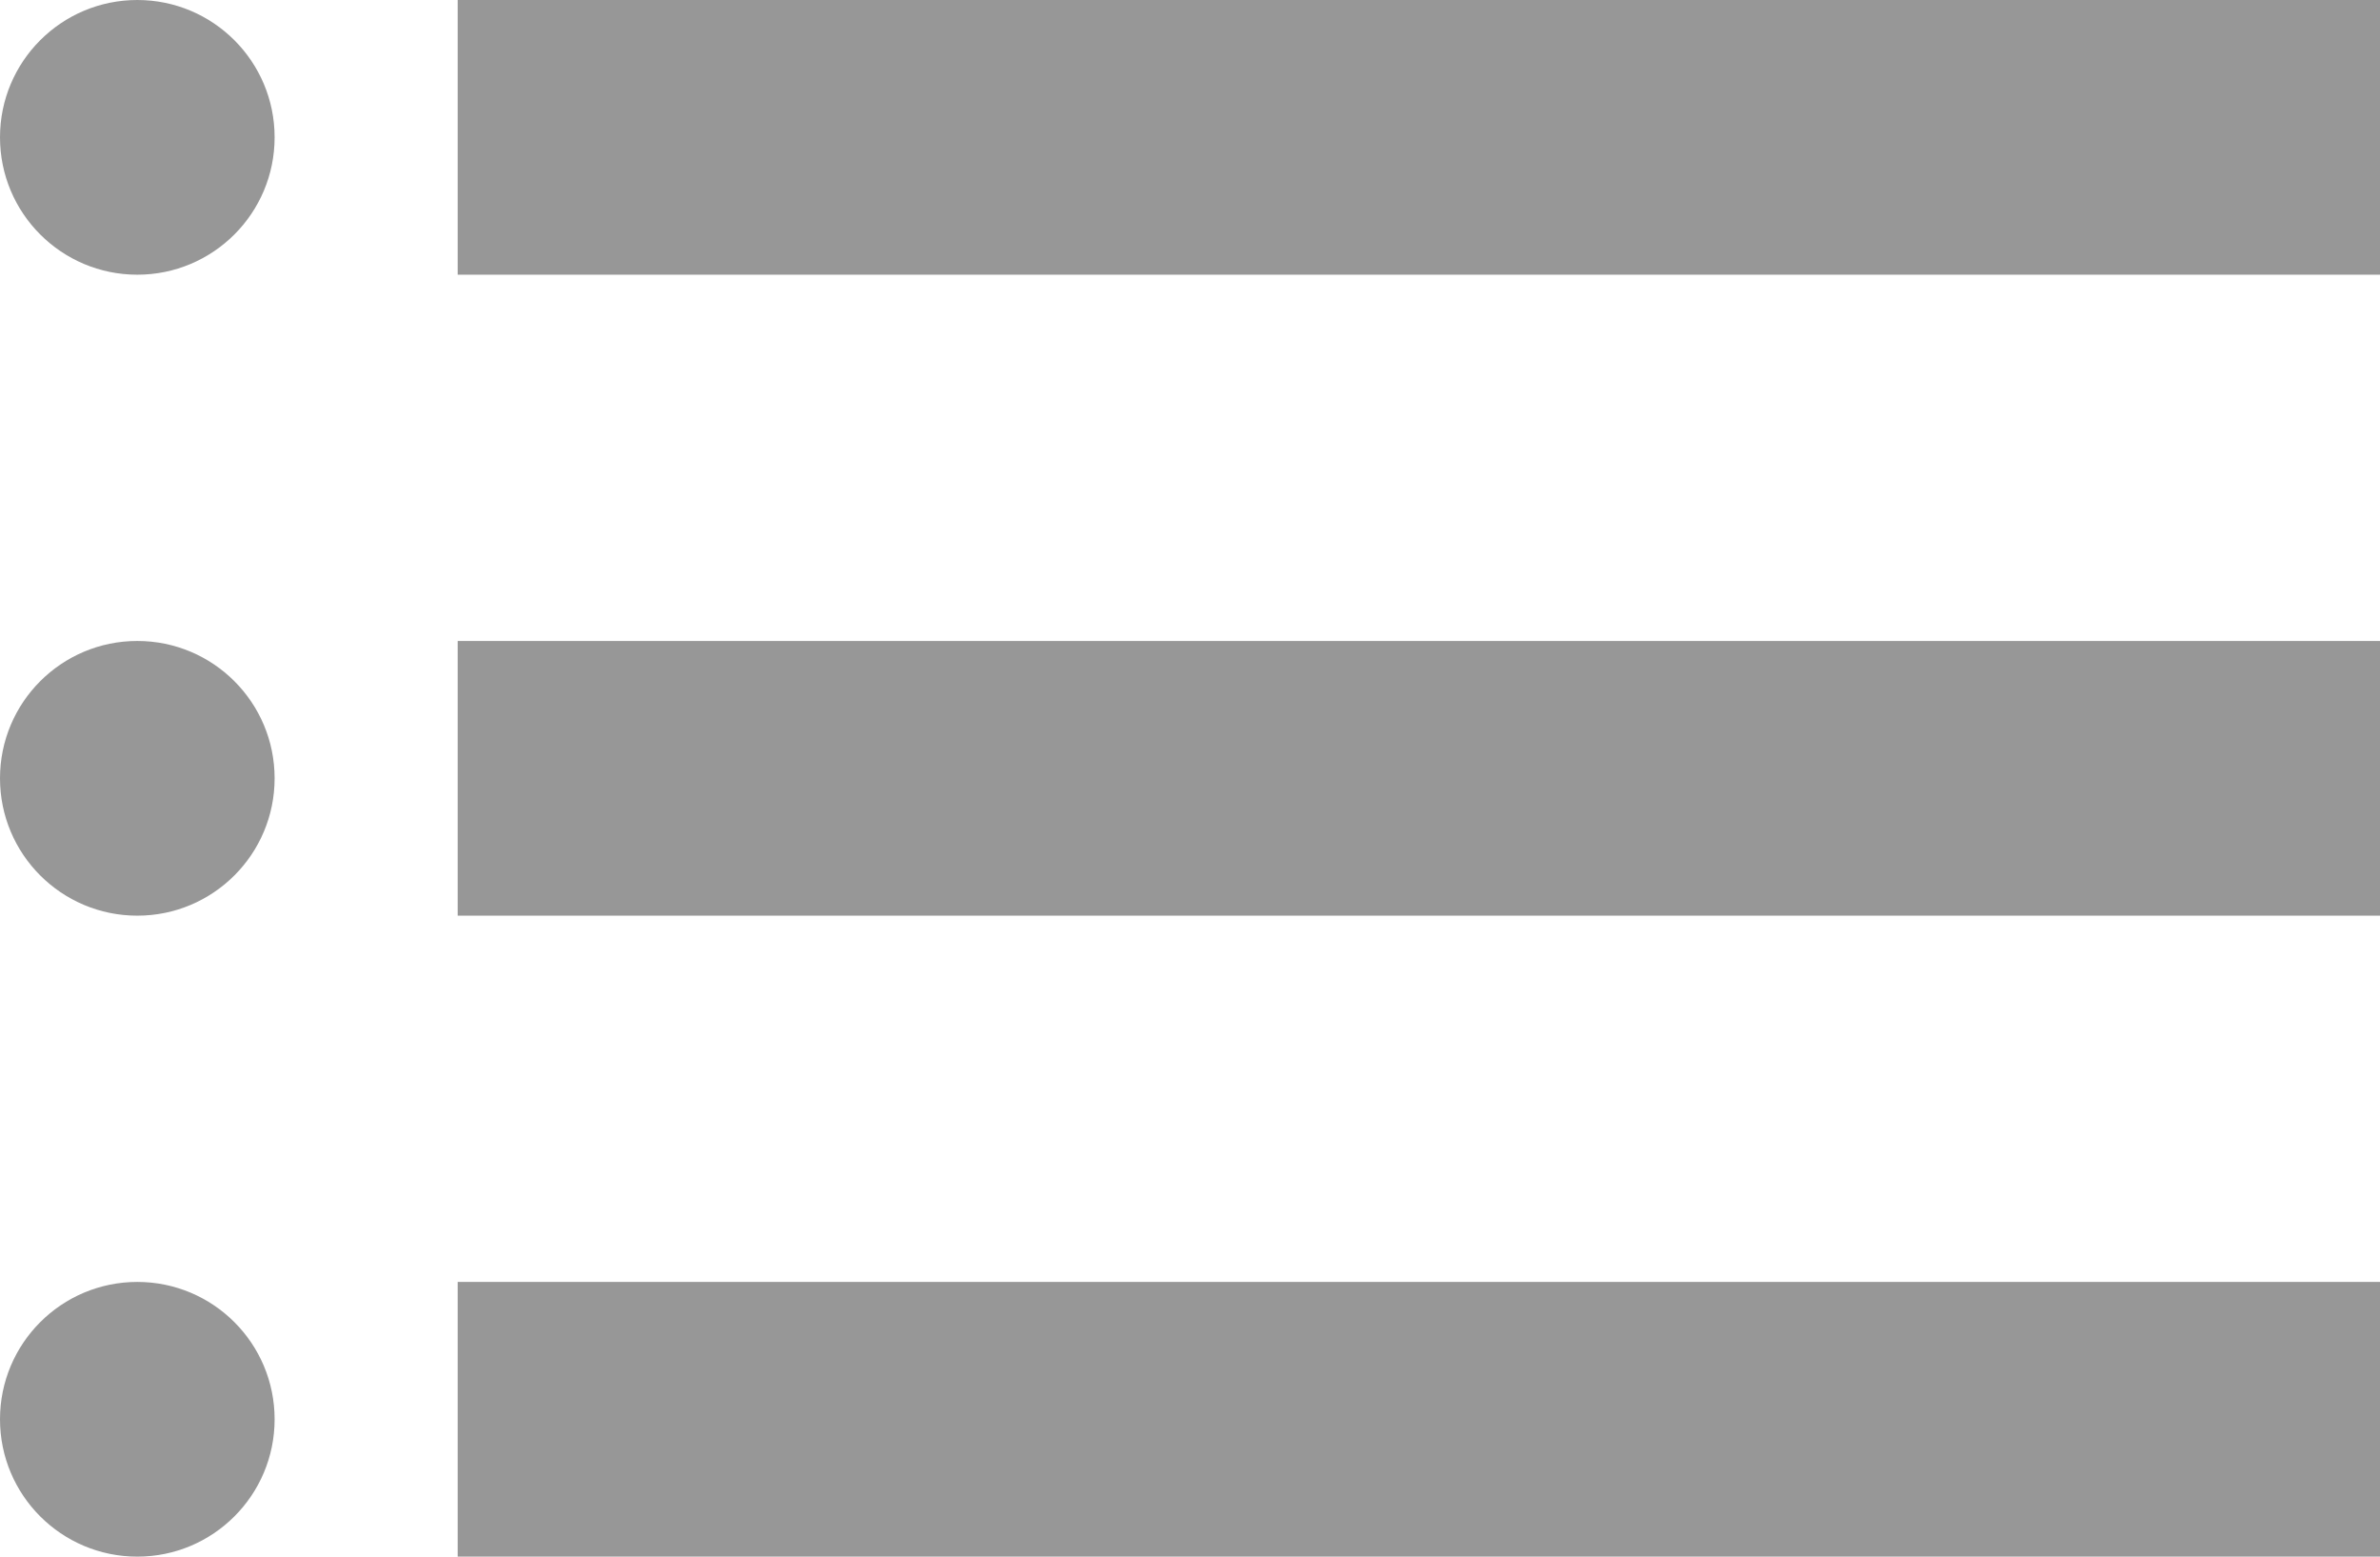 <svg width="26px" height="17px" viewBox="0 0 26 17" version="1.1" xmlns="http://www.w3.org/2000/svg" xmlns:xlink="http://www.w3.org/1999/xlink">
    <g id="Page-1" stroke="none" stroke-width="1" fill="none" fill-rule="evenodd">
        <g id="Casting-Director---Actor-Search" transform="translate(-1289, -121)">
            <g id="Group-2" transform="translate(1289, 121)">
                <path d="M6.5,1.5 L24.5,1.5" id="Line" stroke="#979797" stroke-width="3" stroke-linecap="square"></path>
                <circle id="Oval-2" fill="#979797" cx="1.5" cy="1.5" r="1.5"></circle>
                <path d="M6.5,8.5 L24.5,8.5" id="Line" stroke="#979797" stroke-width="3" stroke-linecap="square"></path>
                <circle id="Oval-2" fill="#979797" cx="1.5" cy="8.5" r="1.5"></circle>
                <path d="M6.5,15.5 L24.5,15.5" id="Line" stroke="#979797" stroke-width="3" stroke-linecap="square"></path>
                <circle id="Oval-2" fill="#979797" cx="1.5" cy="15.5" r="1.5"></circle>
            </g>
        </g>
    </g>
</svg>